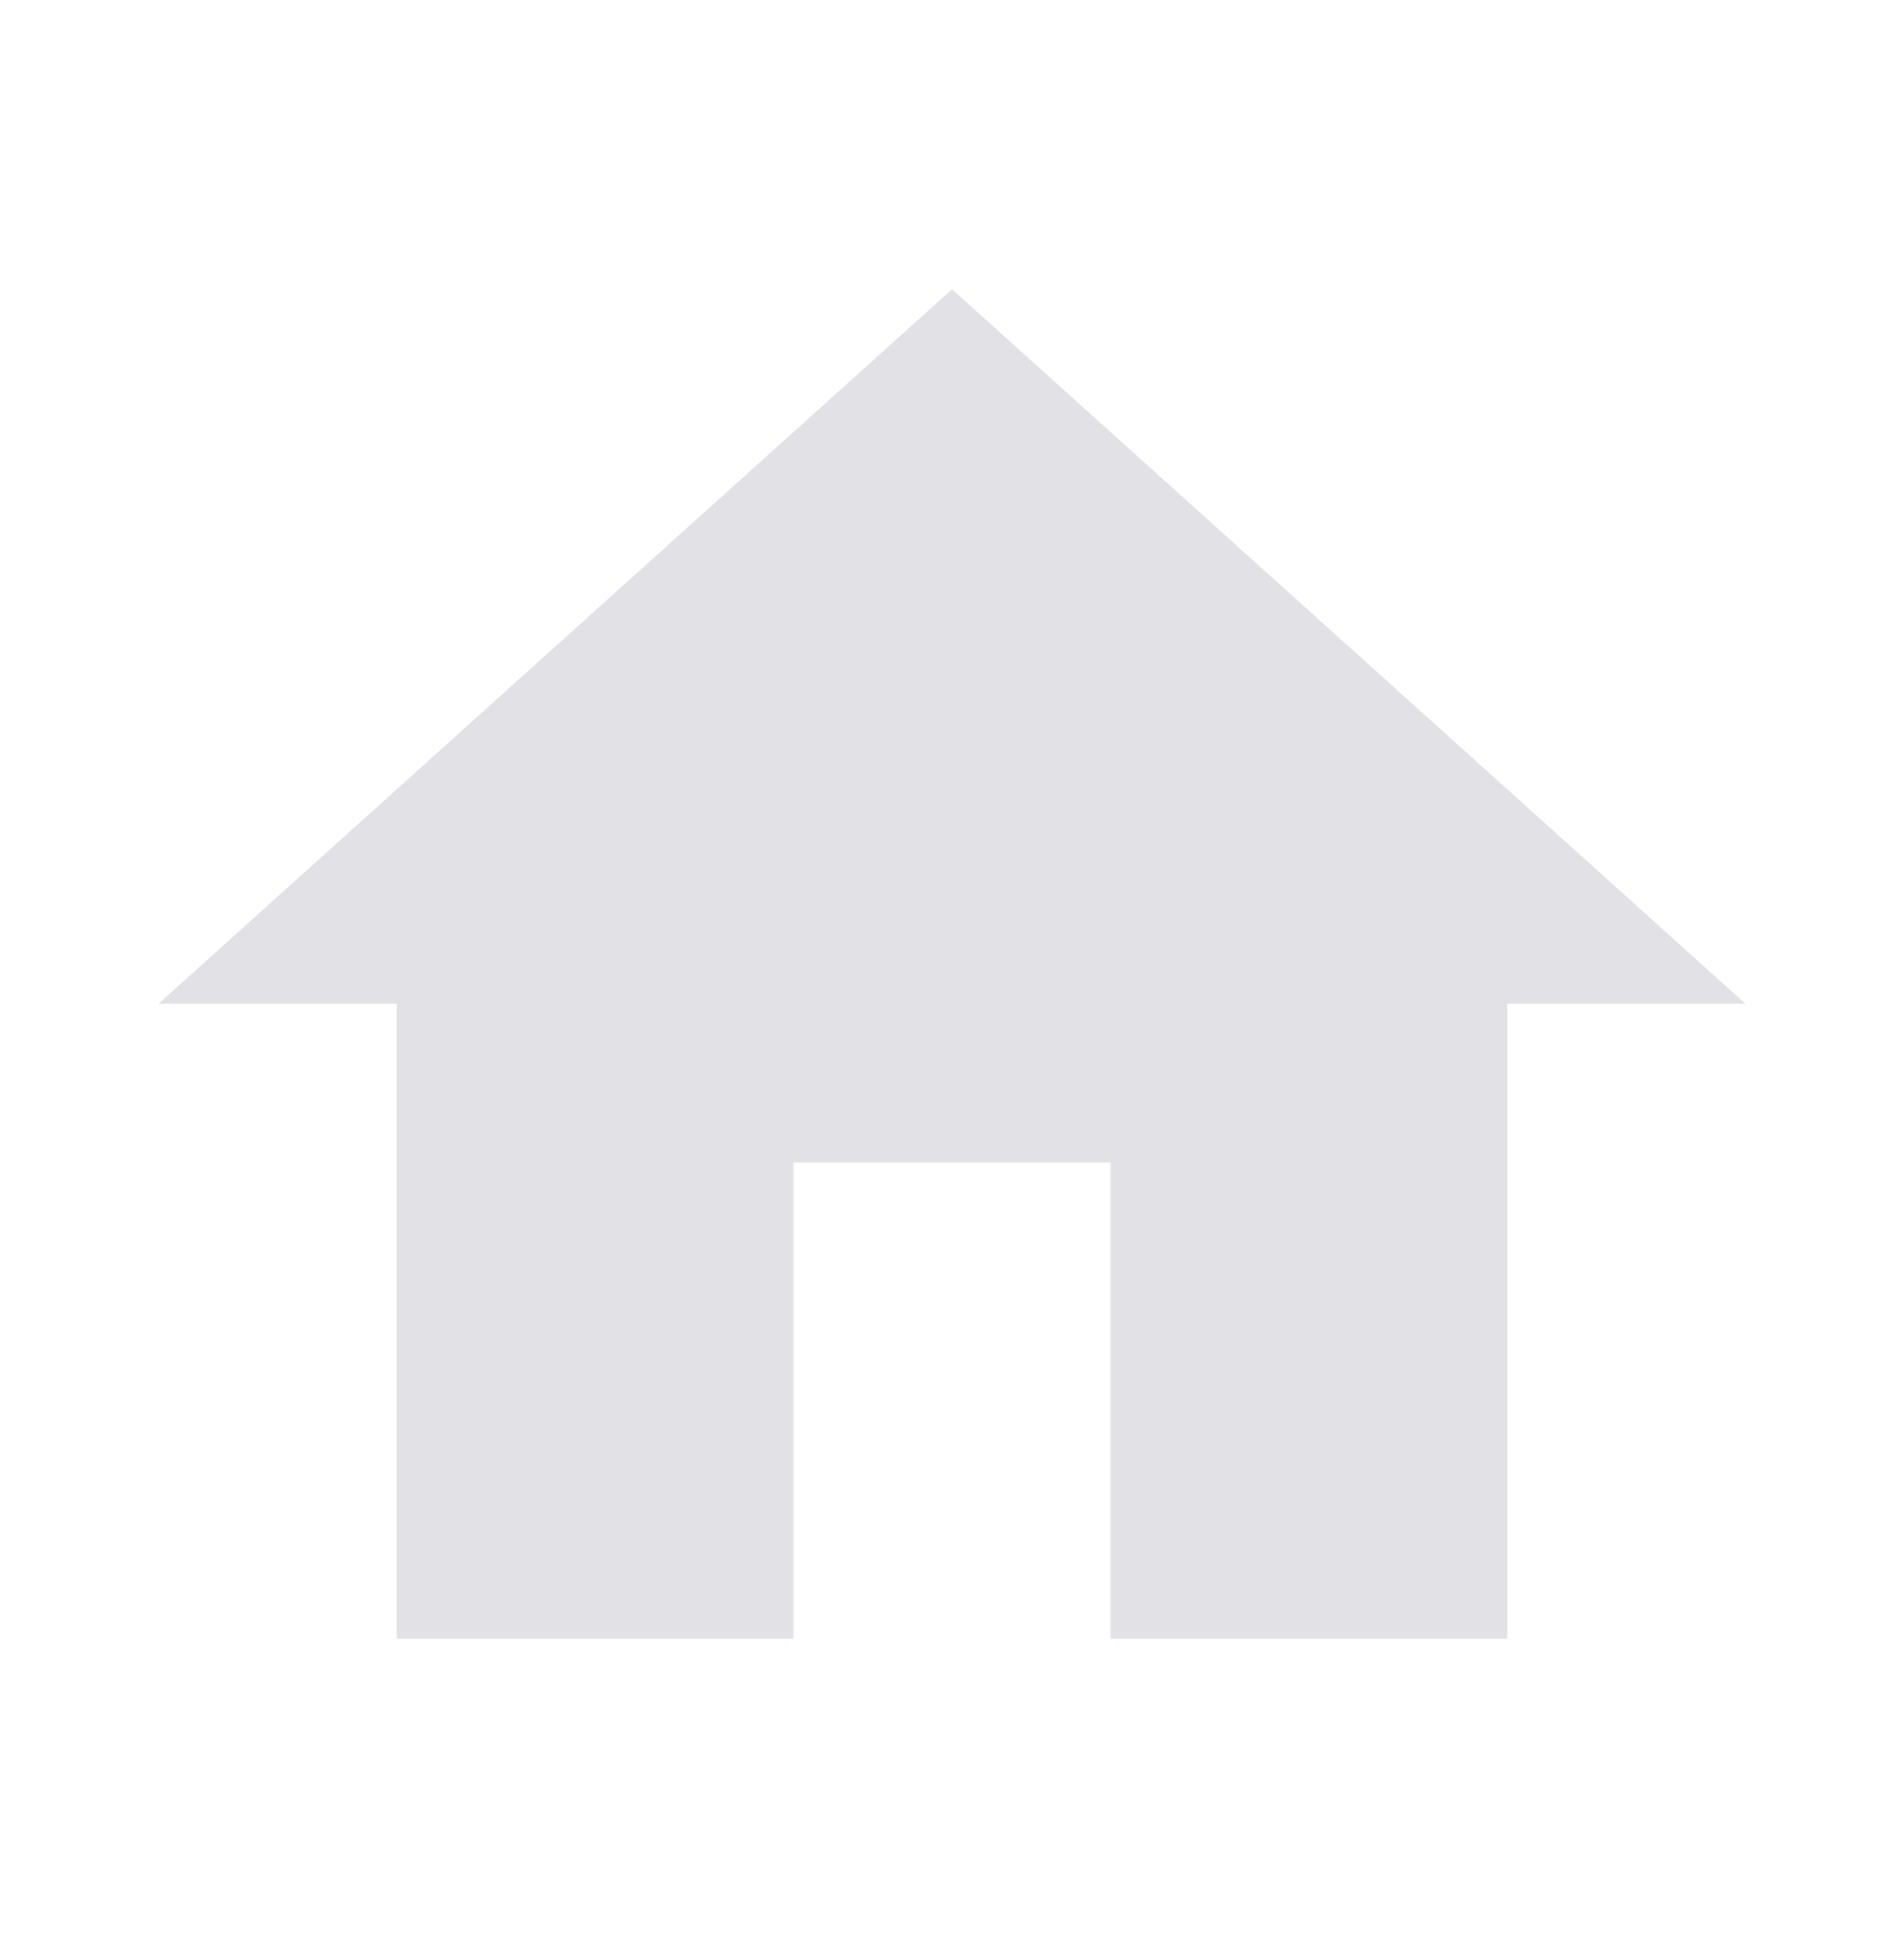 <svg width="35" height="36" viewBox="0 0 35 36" fill="none" xmlns="http://www.w3.org/2000/svg">
<g clip-path="url(#clip0_302_66)">
<path d="M14.583 30.108V21.358H20.417V30.108H27.708V18.441H32.083L17.5 5.316L2.917 18.441H7.292V30.108H14.583Z" fill="#E1E1E6"/>
</g>
<defs>
<clipPath id="clip0_302_66">
<rect width="35" height="35" fill="white" transform="translate(0 0.941)"/>
</clipPath>
</defs>
</svg>

